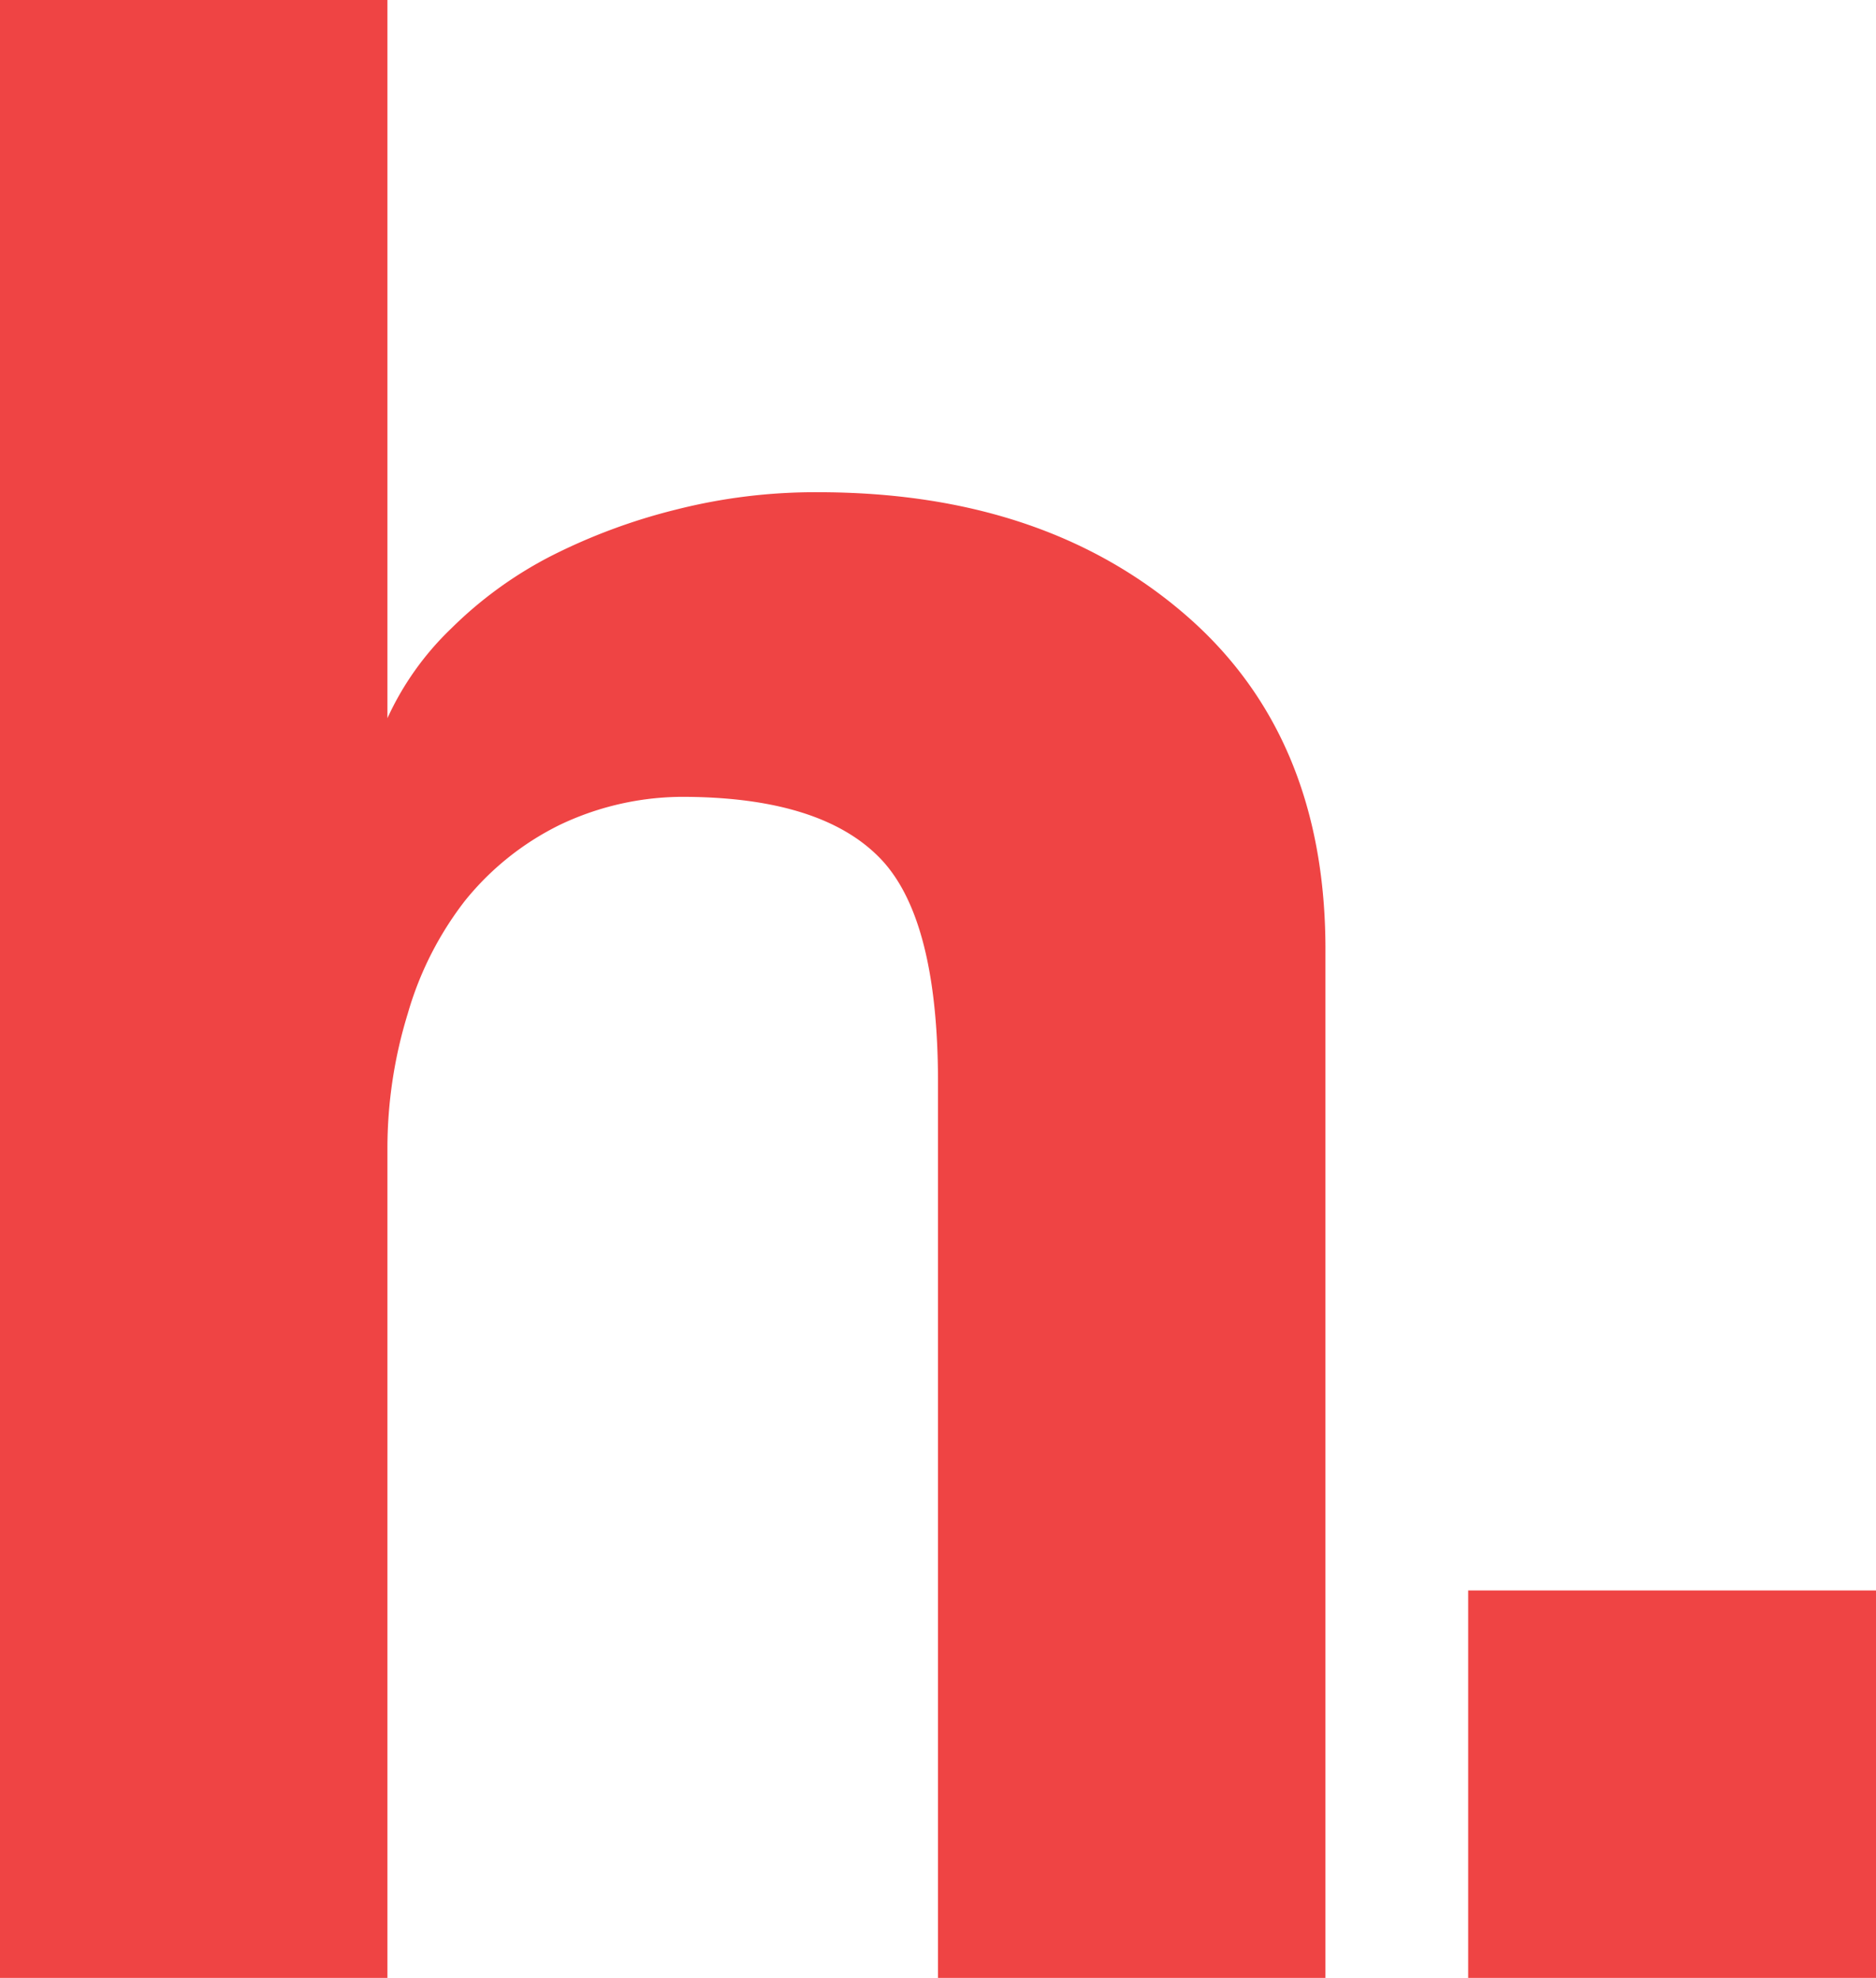 <svg xmlns="http://www.w3.org/2000/svg" viewBox="0 0 92 97"><defs><style>.cls-1{fill:#ef4444;}</style></defs><g id="Layer_2" data-name="Layer 2"><g id="Layer_1-2" data-name="Layer 1"><path class="cls-1" d="M46,97V53.08q0-8.07-2.85-11t-9.41-3a14.06,14.06,0,0,0-6.28,1.37,13.74,13.74,0,0,0-4.67,3.74A16.42,16.42,0,0,0,20,49.7,22.45,22.45,0,0,0,19,56.39V97H0V0H19V35.22a14.36,14.36,0,0,1,3.13-4.4A19.83,19.83,0,0,1,27,27.28,28.9,28.9,0,0,1,33.12,25a27.66,27.66,0,0,1,7-.86q11.05,0,18,6T65,46.77V97Z"/><path class="cls-1" d="M72,97V78H92V97Z"/></g></g></svg>